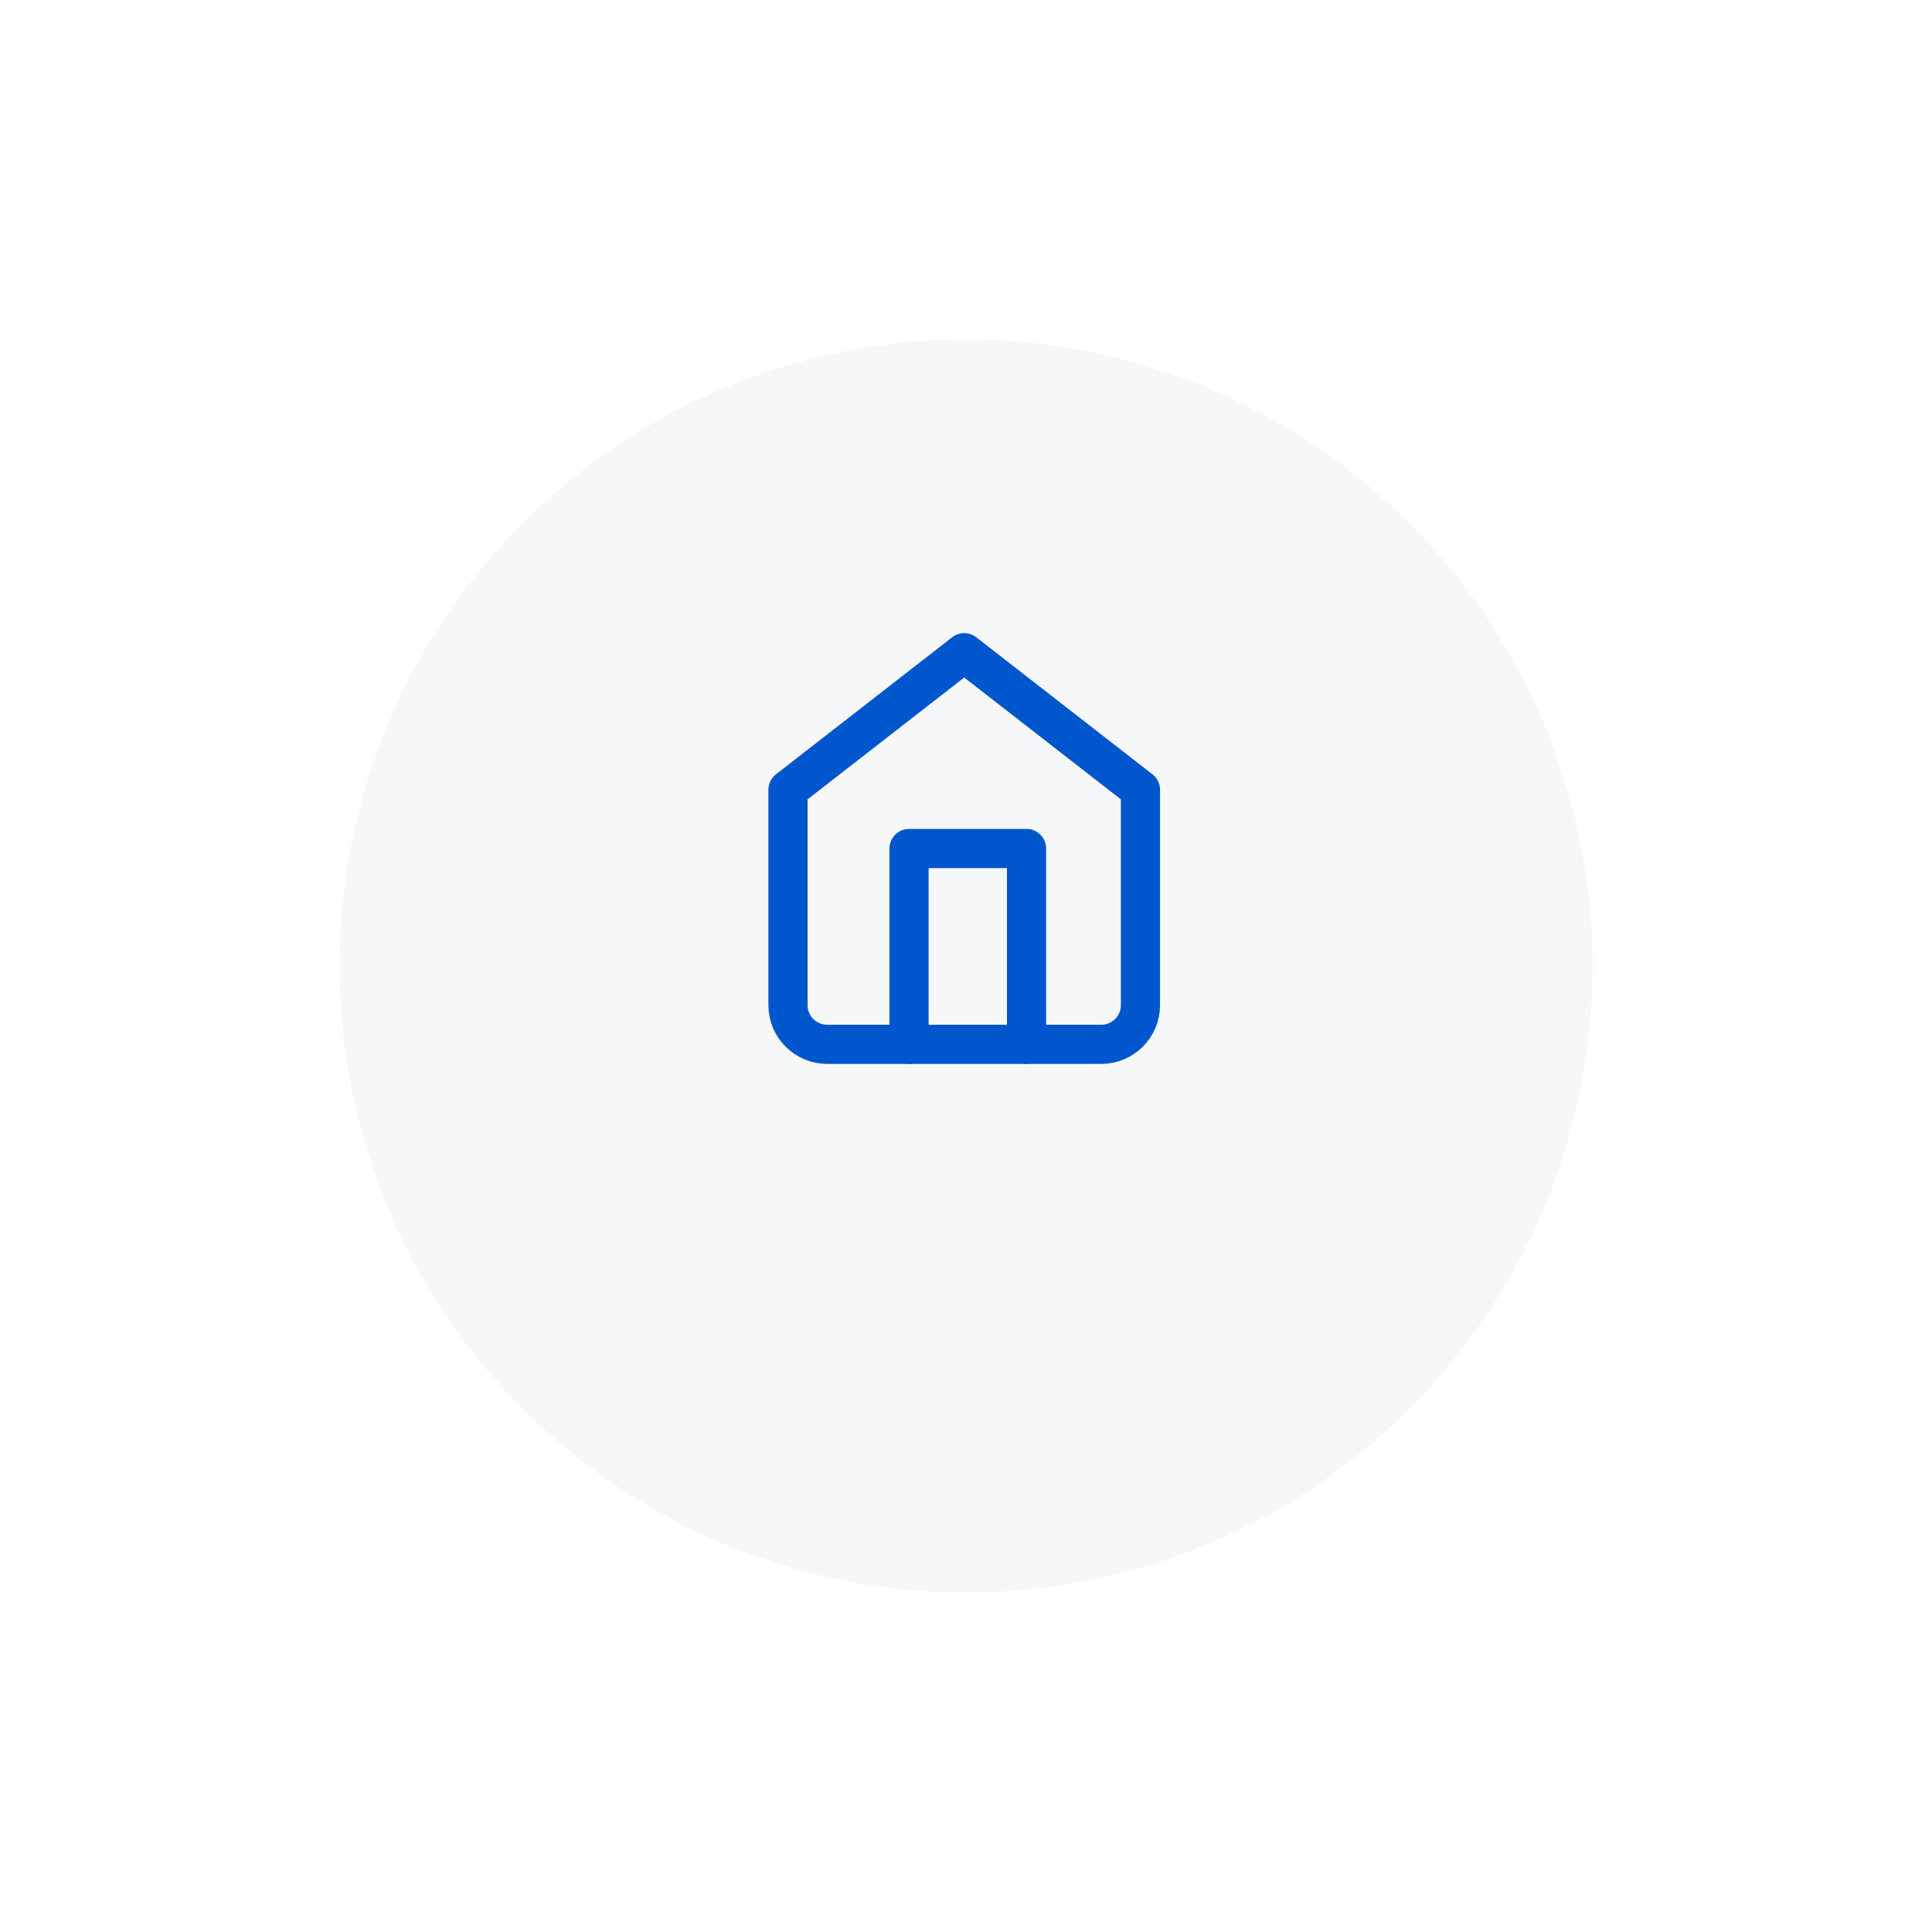 <svg width="148" height="148" viewBox="0 0 148 148" fill="none" xmlns="http://www.w3.org/2000/svg" class="vect121 dsg">
    <g filter="url(#filter0_d_16610_84772)">
        <circle cx="74" cy="65" r="48" fill="#F6F7F9"></circle>
    </g>
    <path
        d="M60.363 60.5L73.863 50L87.363 60.5V77C87.363 77.796 87.047 78.559 86.485 79.121C85.922 79.684 85.159 80 84.363 80H63.363C62.568 80 61.805 79.684 61.242 79.121C60.679 78.559 60.363 77.796 60.363 77V60.5Z"
        stroke="#0056CD" stroke-width="3" stroke-linecap="round" stroke-linejoin="round"></path>
    <path d="M69.637 80V65H78.637V80" stroke="#0056CD" stroke-width="3" stroke-linecap="round"
        stroke-linejoin="round"></path>
    <defs>
        <filter id="filter0_d_16610_84772" x="0" y="0" width="148" height="148" filterUnits="userSpaceOnUse"
            color-interpolation-filters="sRGB">
            <feFlood flood-opacity="0" result="BackgroundImageFix"></feFlood>
            <feColorMatrix in="SourceAlpha" type="matrix" values="0 0 0 0 0 0 0 0 0 0 0 0 0 0 0 0 0 0 127 0"
                result="hardAlpha"></feColorMatrix>
            <feMorphology radius="6" operator="dilate" in="SourceAlpha" result="effect1_dropShadow_16610_84772">
            </feMorphology>
            <feOffset dy="9"></feOffset>
            <feGaussianBlur stdDeviation="10"></feGaussianBlur>
            <feColorMatrix type="matrix" values="0 0 0 0 0.617 0 0 0 0 0.666 0 0 0 0 0.723 0 0 0 0.2 0">
            </feColorMatrix>
            <feBlend mode="normal" in2="BackgroundImageFix" result="effect1_dropShadow_16610_84772"></feBlend>
            <feBlend mode="normal" in="SourceGraphic" in2="effect1_dropShadow_16610_84772" result="shape"></feBlend>
        </filter>
    </defs>
</svg>